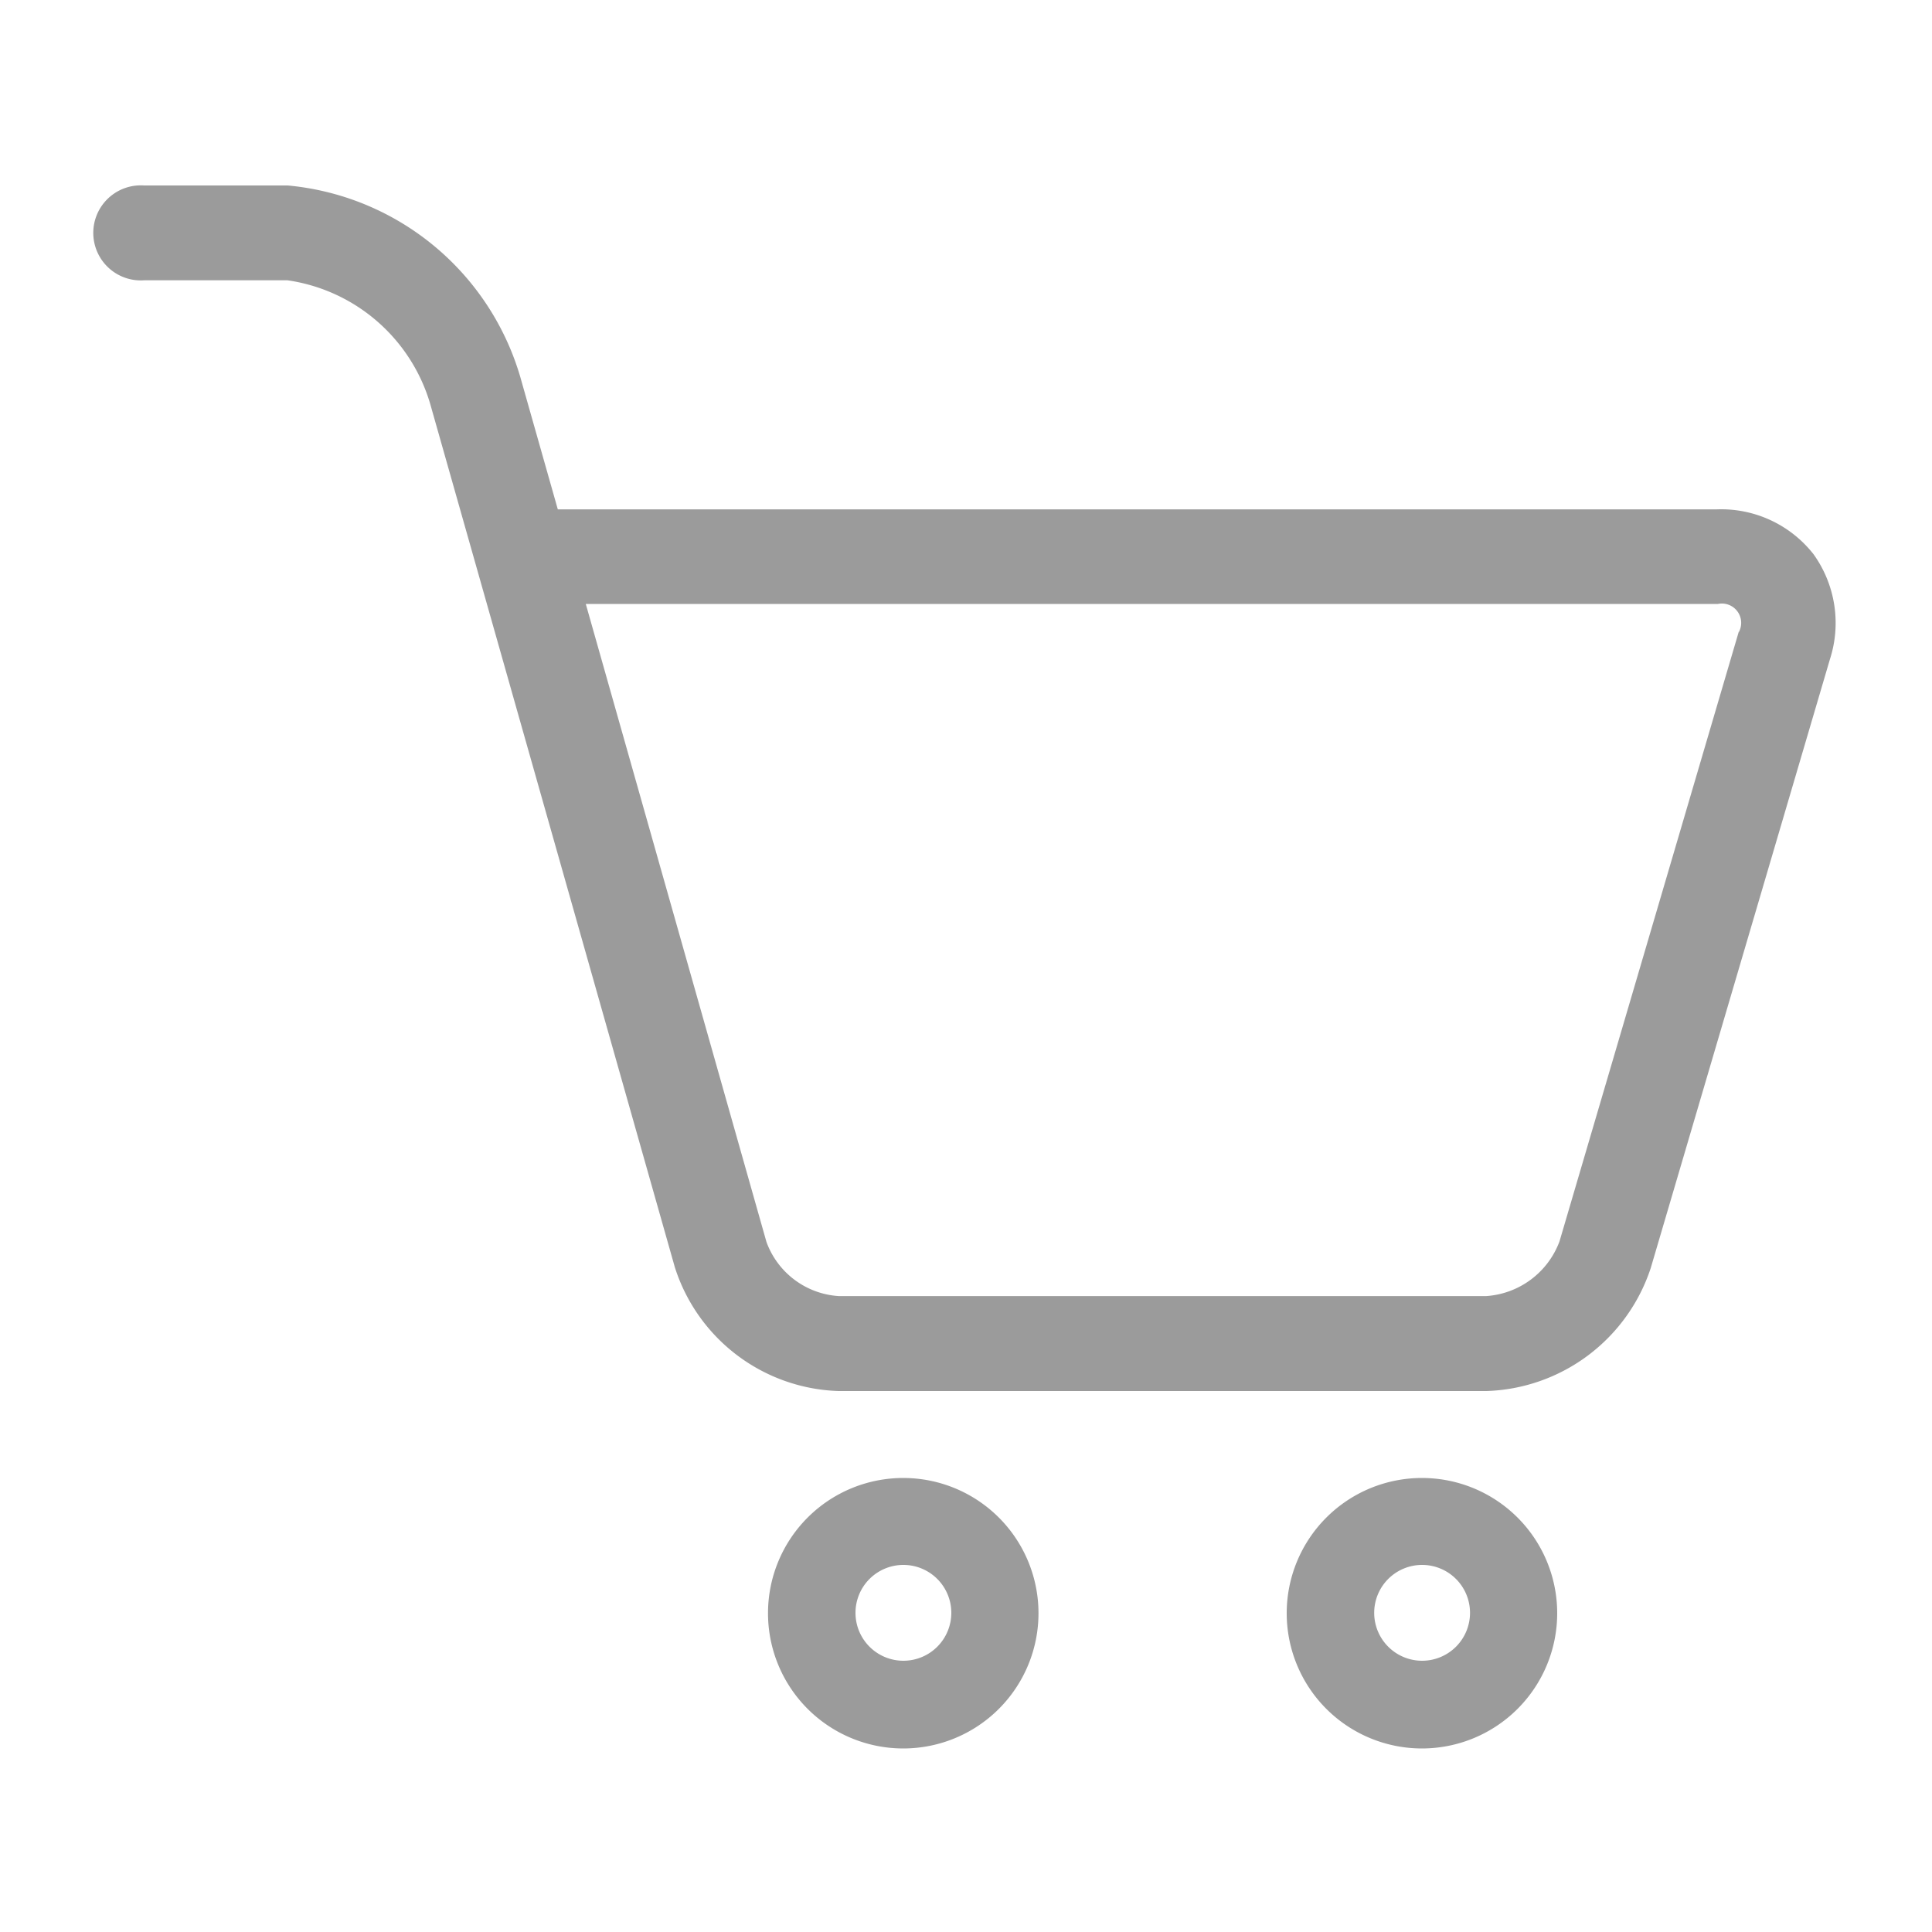 <svg xmlns="http://www.w3.org/2000/svg" width="25" height="25"><defs><clipPath id="a"><path transform="translate(165 509)" fill="#9b9b9b" d="M0 0h25v25H0z"/></clipPath></defs><g transform="translate(-165 -509)" clip-path="url(#a)"><path d="M176.688 529.25a.62.62 0 11-.618.62.62.62 0 01.618-.62m0-1.125a1.75 1.75 0 101.75 1.75 1.75 1.75 0 00-1.75-1.75zm6.712 1.125a.62.62 0 11-.618.62.62.62 0 01.618-.62m0-1.125a1.75 1.75 0 101.75 1.75 1.75 1.75 0 00-1.75-1.75zm5.068-11.952a1.518 1.518 0 00-1.25-.582h-15l-.468-1.651a3.466 3.466 0 00-3.027-2.54h-1.858a.615.615 0 100 1.227h1.855a2.261 2.261 0 011.86 1.646l3.153 11.127a2.3 2.3 0 002.117 1.6h8.385a2.315 2.315 0 002.125-1.59l2.32-7.882a1.527 1.527 0 00-.212-1.355zm-.968 1l-2.32 7.89a1.09 1.09 0 01-.945.708h-8.385a1.067 1.067 0 01-.932-.7l-2.338-8.256h14.65a.25.25 0 01.27.365z" fill="#9b9b9b"/><path fill="none" d="M165 509h25v25h-25z"/></g></svg>